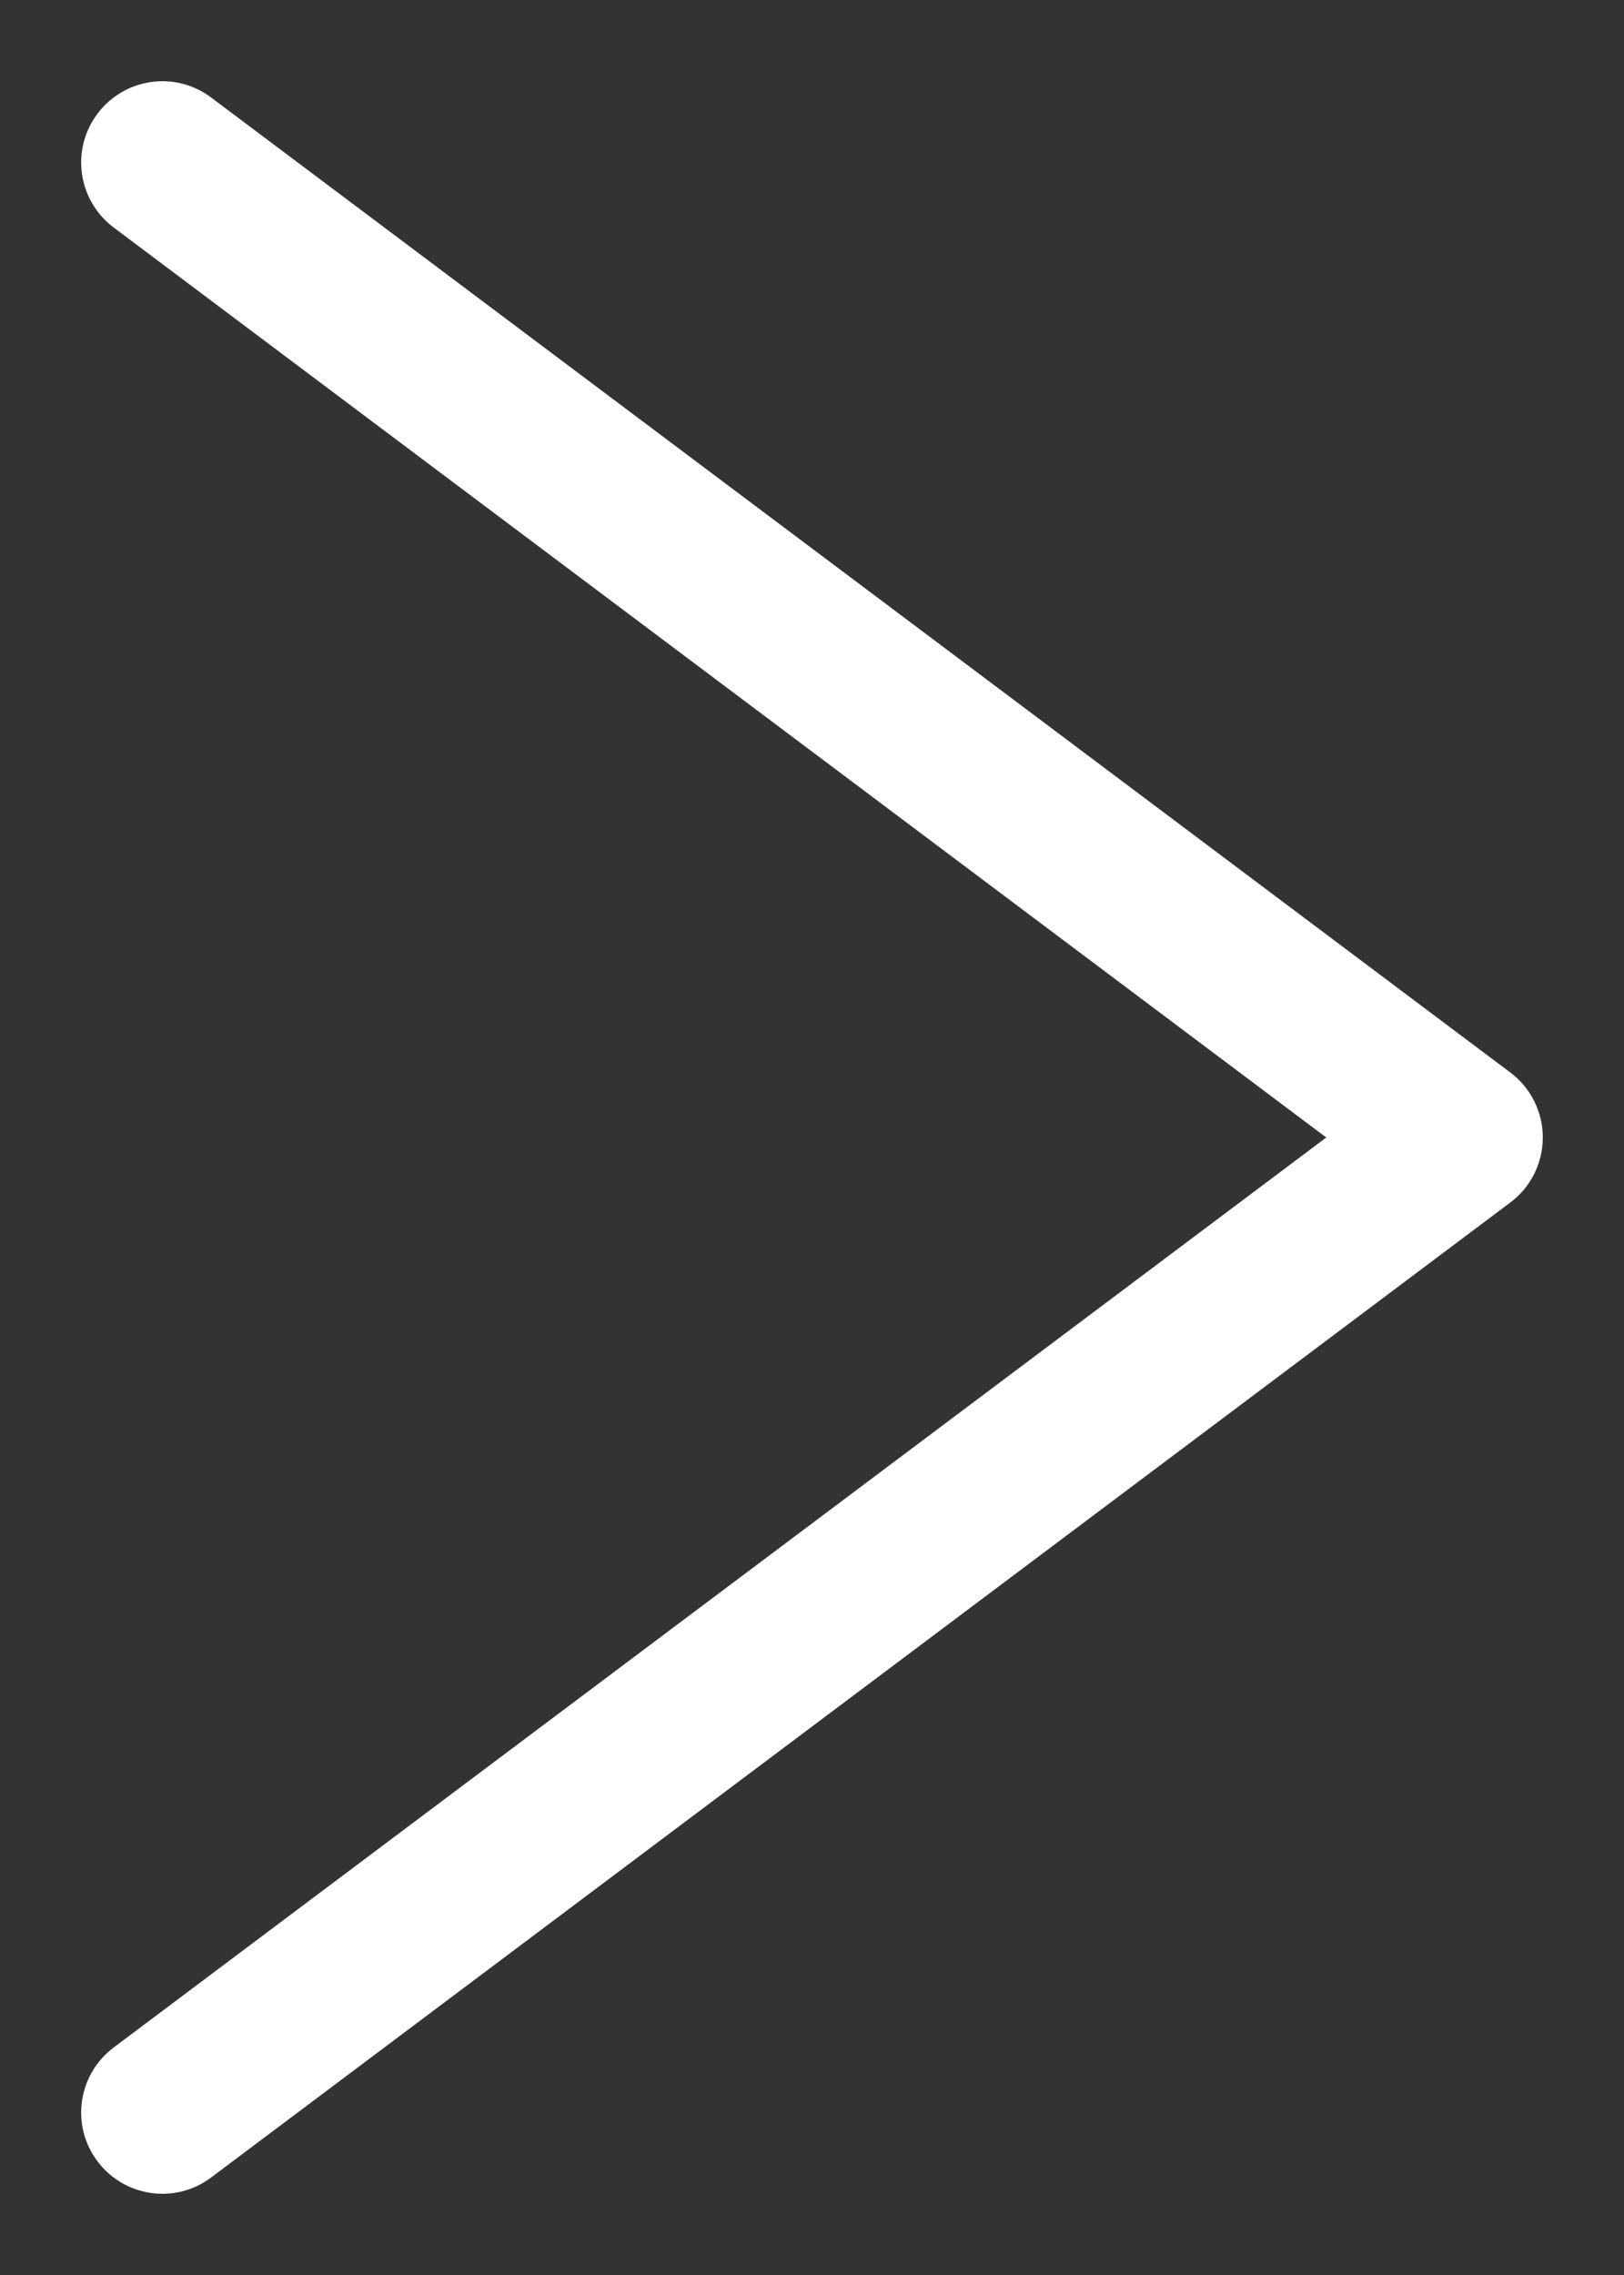 <svg width="10" height="14" viewBox="0 0 10 14" fill="none" xmlns="http://www.w3.org/2000/svg">
<rect x="0" y="0" width="10" height="14" fill="#333333" stroke="none"/>
<path d="M0.7 1.4C0.479 1.234 0.434 0.921 0.6 0.7C0.766 0.479 1.079 0.434 1.3 0.6L0.7 1.4ZM9 7L9.3 6.6C9.426 6.694 9.5 6.843 9.5 7C9.5 7.157 9.426 7.306 9.3 7.4L9 7ZM1.3 13.4C1.079 13.566 0.766 13.521 0.6 13.3C0.434 13.079 0.479 12.766 0.7 12.6L1.3 13.4ZM1.3 0.6L9.3 6.6L8.7 7.4L0.7 1.4L1.3 0.6ZM9.3 7.4L1.3 13.4L0.7 12.6L8.7 6.6L9.3 7.4Z" fill="white"/>
</svg>
